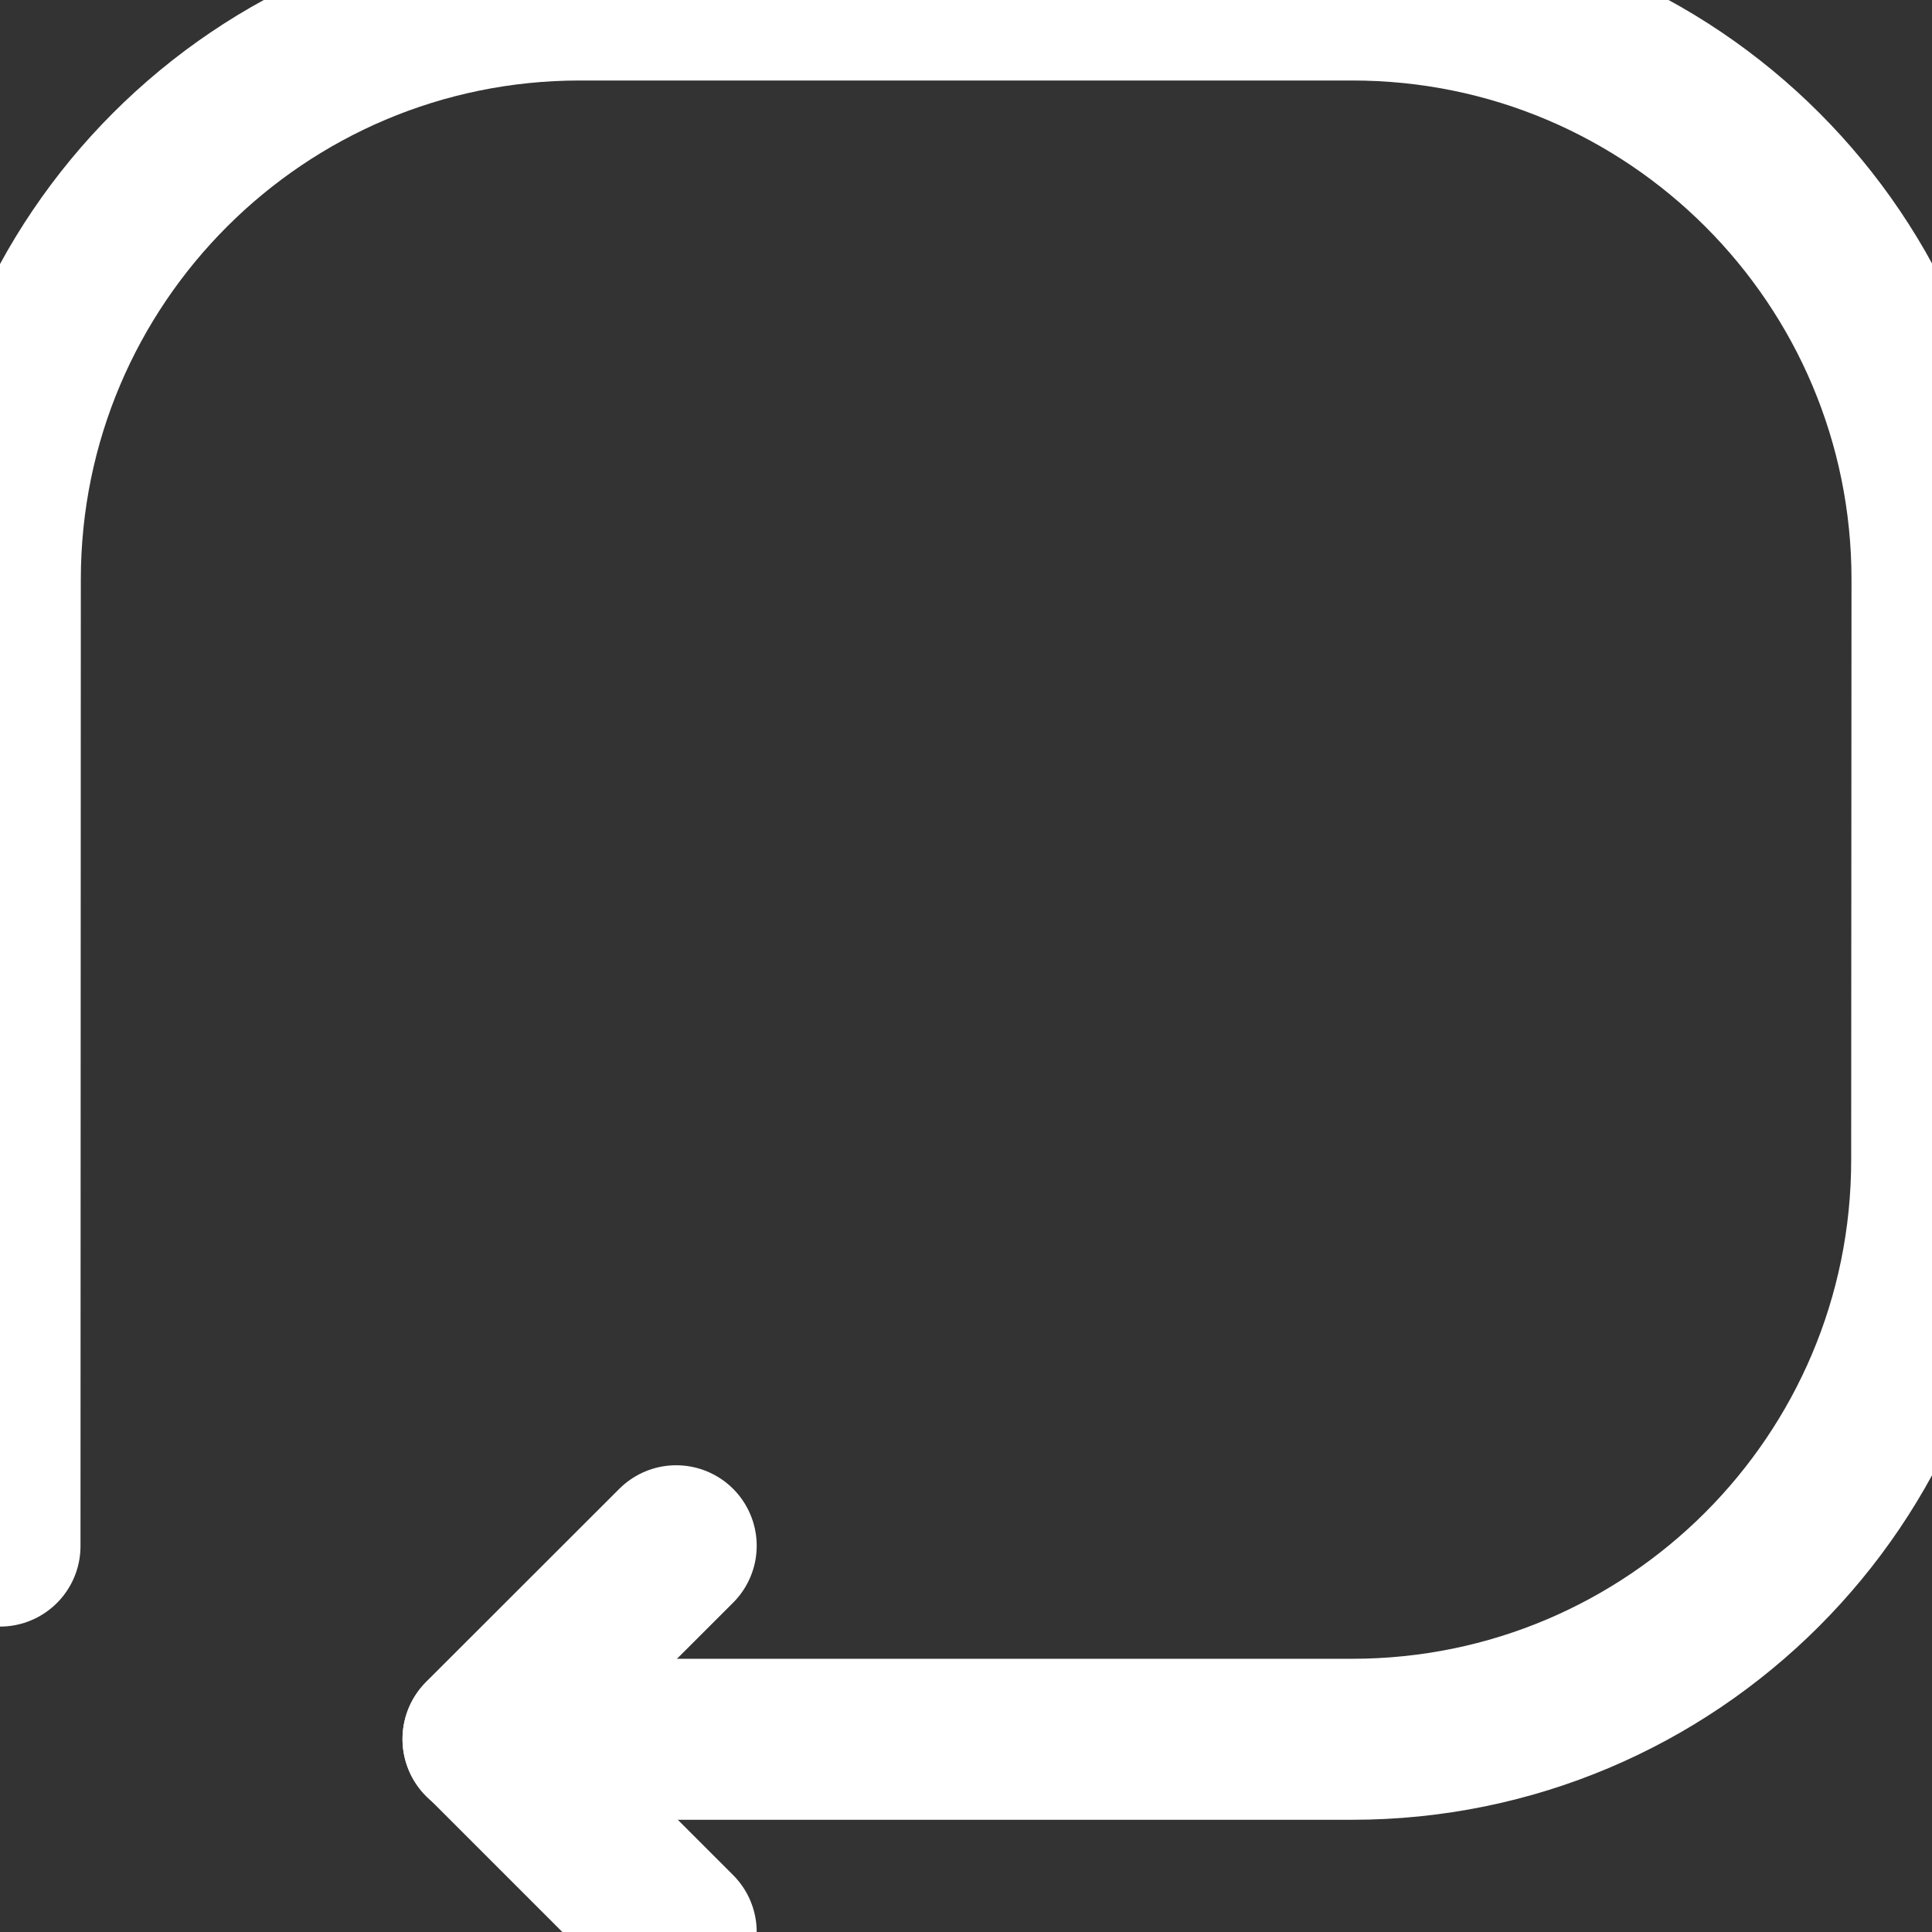 <?xml version="1.0" encoding="UTF-8"?>
<svg width="12px" height="12px" viewBox="0 0 12 12" version="1.1" xmlns="http://www.w3.org/2000/svg" xmlns:xlink="http://www.w3.org/1999/xlink">
    <rect x="0" y="0" width="12" height="12" fill="#333333" stroke="none"/>
    <!-- Generator: Sketch 60.1 (88133) - https://sketch.com -->
    <title>icon/button/retry/white</title>
    <desc>Created with Sketch.</desc>
    <g id="icon/button/retry/white" stroke="none" stroke-width="1" fill="none" fill-rule="evenodd" stroke-linecap="round" stroke-linejoin="round">
        <g id="Group-7" stroke="#FFFFFF">
            <path d="M7.1942452e-14,9.603 L0.002,3.598 C0.003,1.611 1.614,-5.86197757e-14 3.602,-5.86197757e-14 L8.4,-5.86197757e-14 C10.39,-5.86197757e-14 12.001,1.613 12,3.601 L11.998,7.205 C11.998,9.192 10.386,10.803 8.398,10.803 L3,10.803" id="Stroke-1"></path>
            <polyline id="Stroke-3" points="4.2 9.601 3 10.8 4.2 12"></polyline>
        </g>
    </g>
</svg>